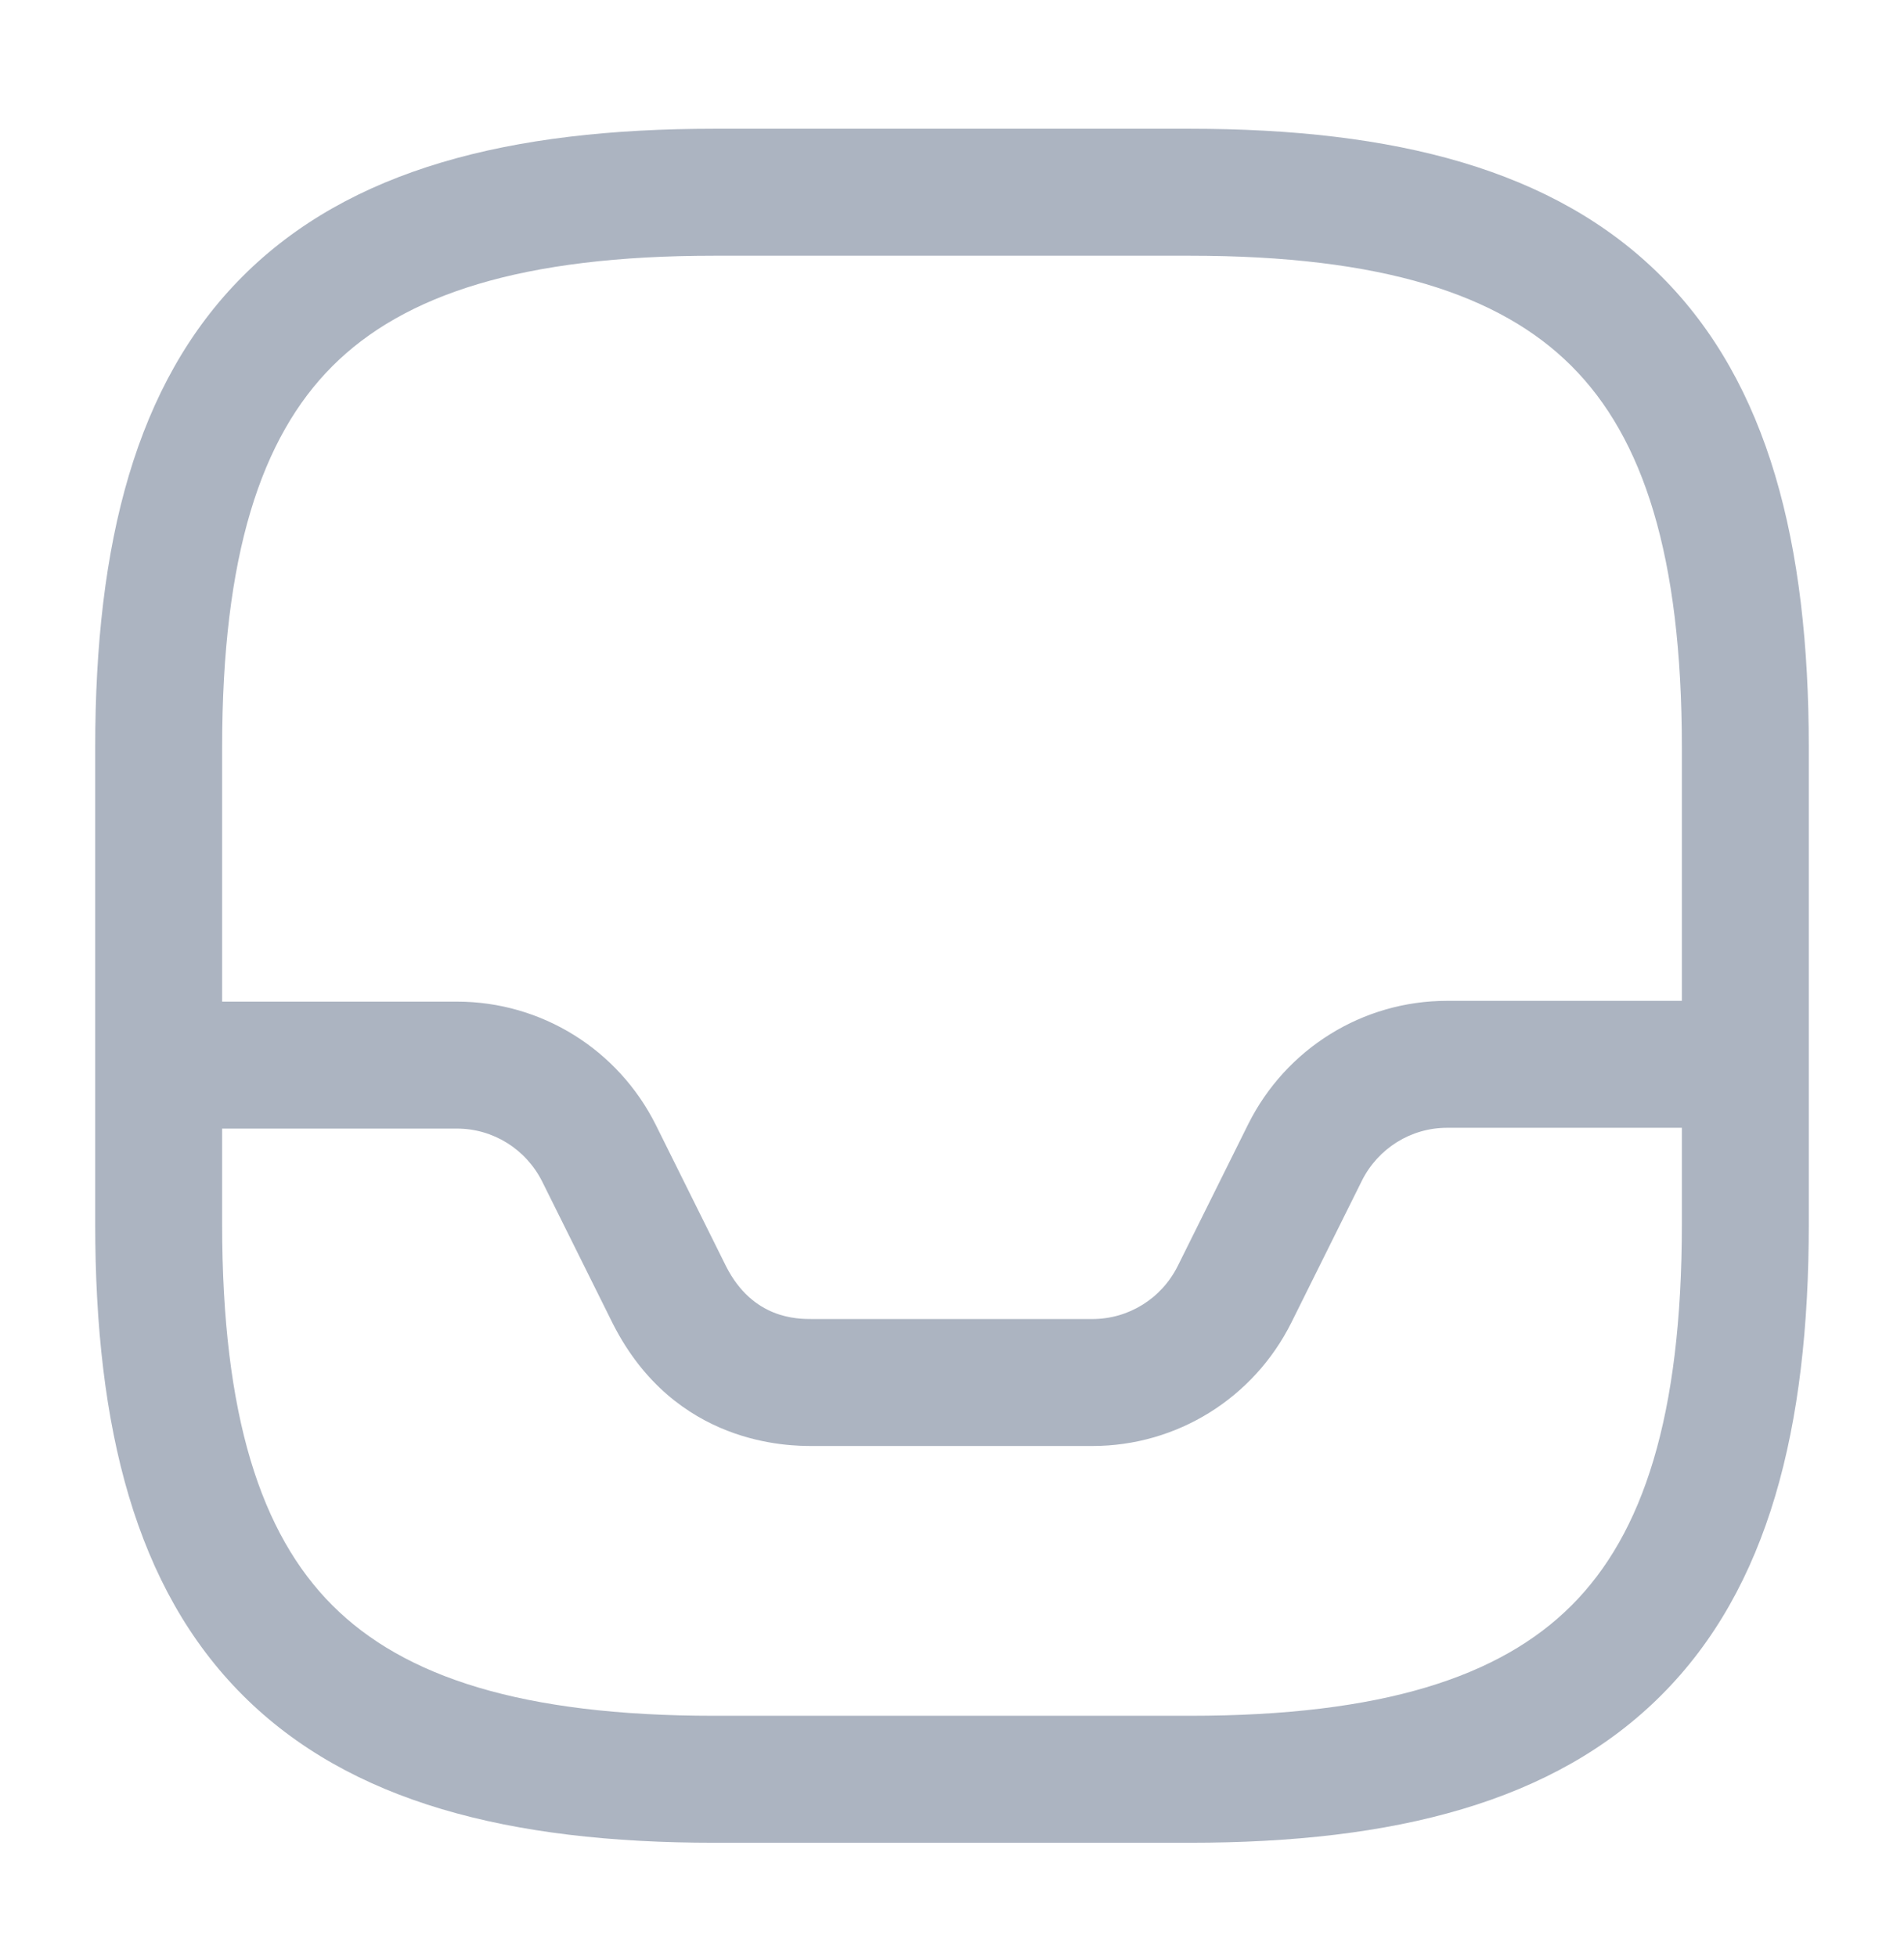 <svg width="36" height="37" viewBox="0 0 36 37" xmlns="http://www.w3.org/2000/svg">
<g fill="none">
        <path
            fill-rule="evenodd"
            clip-rule="evenodd"
            d="M4.589 5.223C6.612 3.2 9.632 2.434 13.5 2.434H22.5C26.369 2.434 29.389 3.2 31.411 5.223C33.434 7.246 34.2 10.266 34.2 14.134V23.134C34.2 27.002 33.434 30.023 31.411 32.045C29.389 34.068 26.369 34.834 22.5 34.834H13.5C9.632 34.834 6.612 34.068 4.589 32.045C2.567 30.023 1.8 27.002 1.8 23.134V14.134C1.8 10.266 2.567 7.246 4.589 5.223ZM6.286 6.92C4.934 8.272 4.2 10.502 4.2 14.134V23.134C4.2 26.766 4.934 28.996 6.286 30.348C7.639 31.7 9.869 32.434 13.5 32.434H22.5C26.132 32.434 28.362 31.7 29.714 30.348C31.067 28.996 31.8 26.766 31.8 23.134V14.134C31.8 10.502 31.067 8.272 29.714 6.92C28.362 5.568 26.132 4.834 22.5 4.834H13.5C9.869 4.834 7.639 5.568 6.286 6.92Z"
            fill="#ACB4C1"
        />
        <path
            fill-rule="evenodd"
            clip-rule="evenodd"
            d="M25.749 22.321C25.748 22.321 25.749 22.321 25.749 22.321L24.414 25.006C23.702 26.429 22.254 27.334 20.655 27.334H15.36C14.924 27.334 12.763 27.331 11.591 25.029L11.586 25.019L10.252 22.336C10.252 22.336 10.252 22.336 10.252 22.336C9.943 21.72 9.321 21.334 8.64 21.334H3C2.338 21.334 1.8 20.797 1.8 20.134C1.8 19.472 2.338 18.934 3 18.934H8.64C10.239 18.934 11.687 19.84 12.399 21.263L12.4 21.265L13.732 23.945C14.239 24.934 15.072 24.934 15.358 24.934H20.655C21.337 24.934 21.958 24.55 22.267 23.934C22.267 23.933 22.266 23.934 22.267 23.934L23.602 21.248C24.314 19.825 25.762 18.919 27.36 18.919H32.97C33.633 18.919 34.17 19.457 34.17 20.119C34.17 20.782 33.633 21.319 32.97 21.319H27.36C26.679 21.319 26.057 21.705 25.749 22.321Z"
            fill="#ACB4C1"
        />
    </g>
</svg>
  